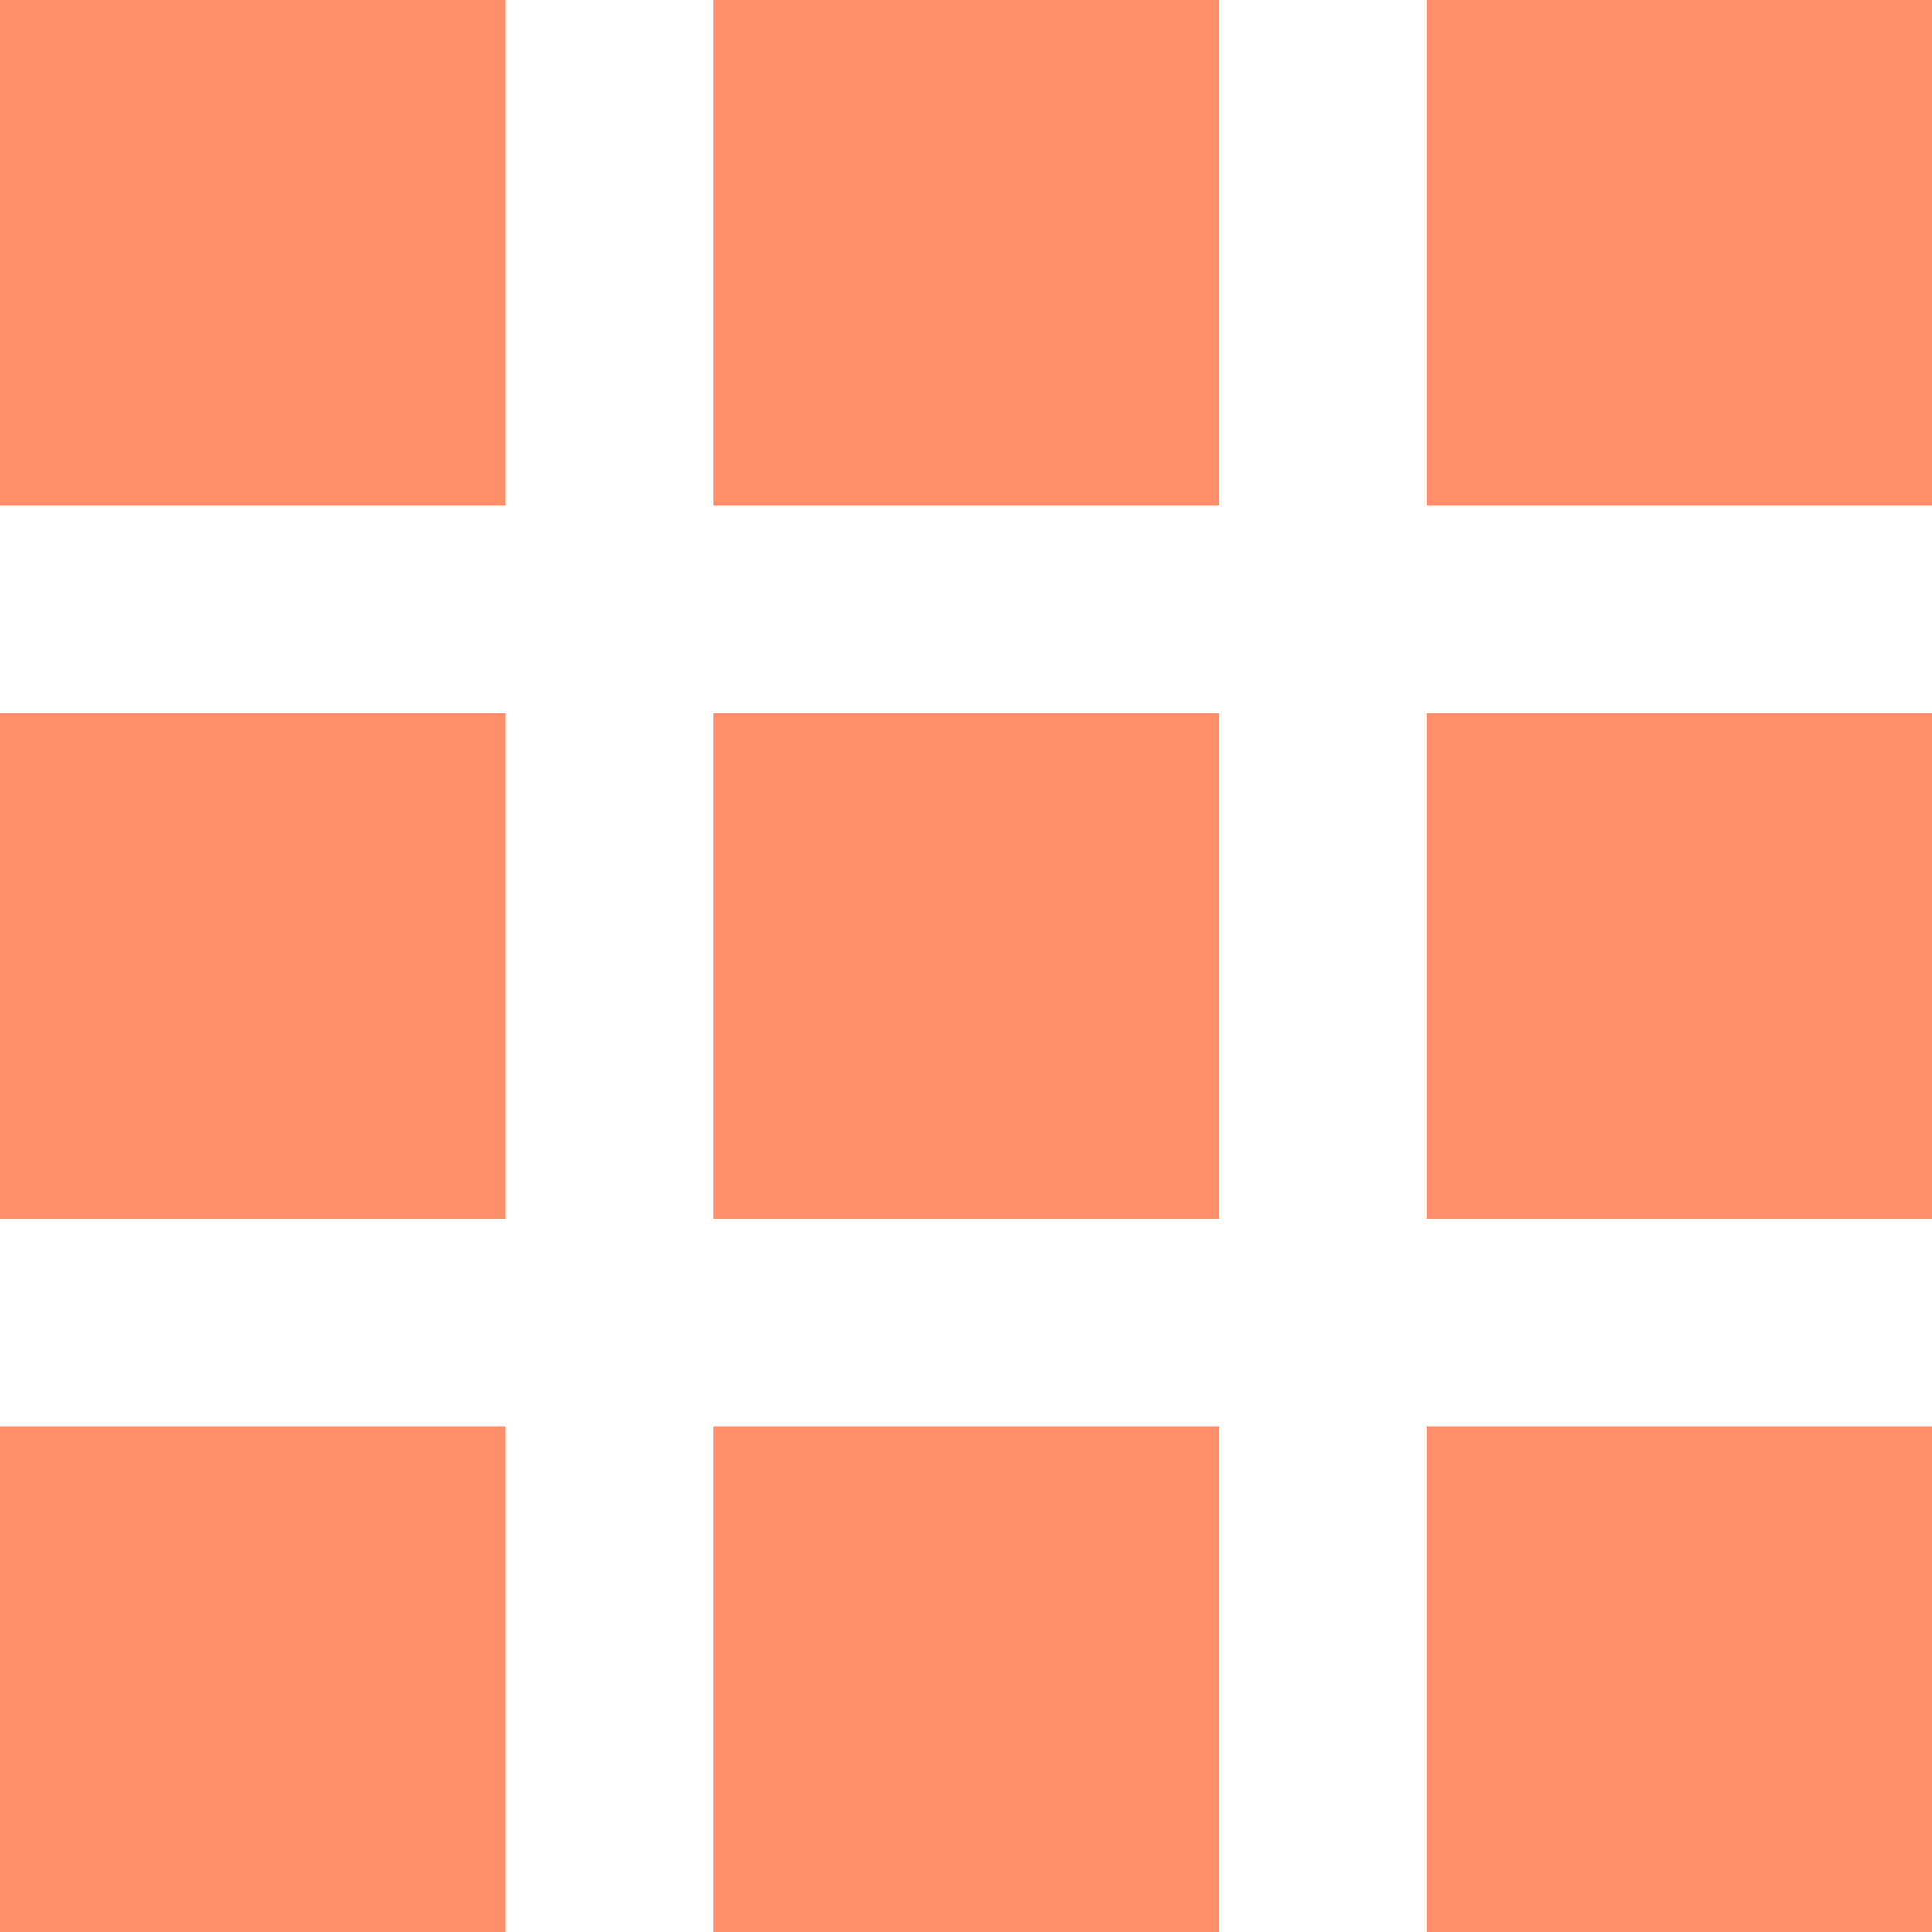 <svg xmlns="http://www.w3.org/2000/svg" width="27.512" height="27.512" viewBox="0 0 27.512 27.512"><defs><style>.a{fill:#ff8f6b;}</style></defs><g transform="translate(-497.9 -1682.9)"><g transform="translate(497.9 1682.9)"><path class="a" d="M0,27.512H7.2v-7.2H0Zm10.163,0h7.2v-7.2h-7.2Zm10.151,0h7.2v-7.2h-7.2ZM0,17.356H7.2v-7.2H0Zm10.163,0h7.2v-7.2h-7.2Zm10.151,0h7.2v-7.2h-7.2ZM0,7.2H7.2V0H0Zm10.163,0h7.2V0h-7.2Zm10.151,0h7.2V0h-7.2Z"/></g><path class="a" d="M518.215,1710.411v-7.2h7.2v7.2Zm-10.151,0v-7.2h7.2v7.2Zm-10.164,0v-7.2h7.2v7.2Zm20.315-10.155v-7.2h7.2v7.2Zm-10.151,0v-7.2h7.2v7.2Zm-10.164,0v-7.2h7.2v7.2Zm20.315-10.156v-7.2h7.2v7.2Zm-10.151,0v-7.2h7.2v7.2Zm-10.164,0v-7.2h7.2v7.2Z"/></g></svg>